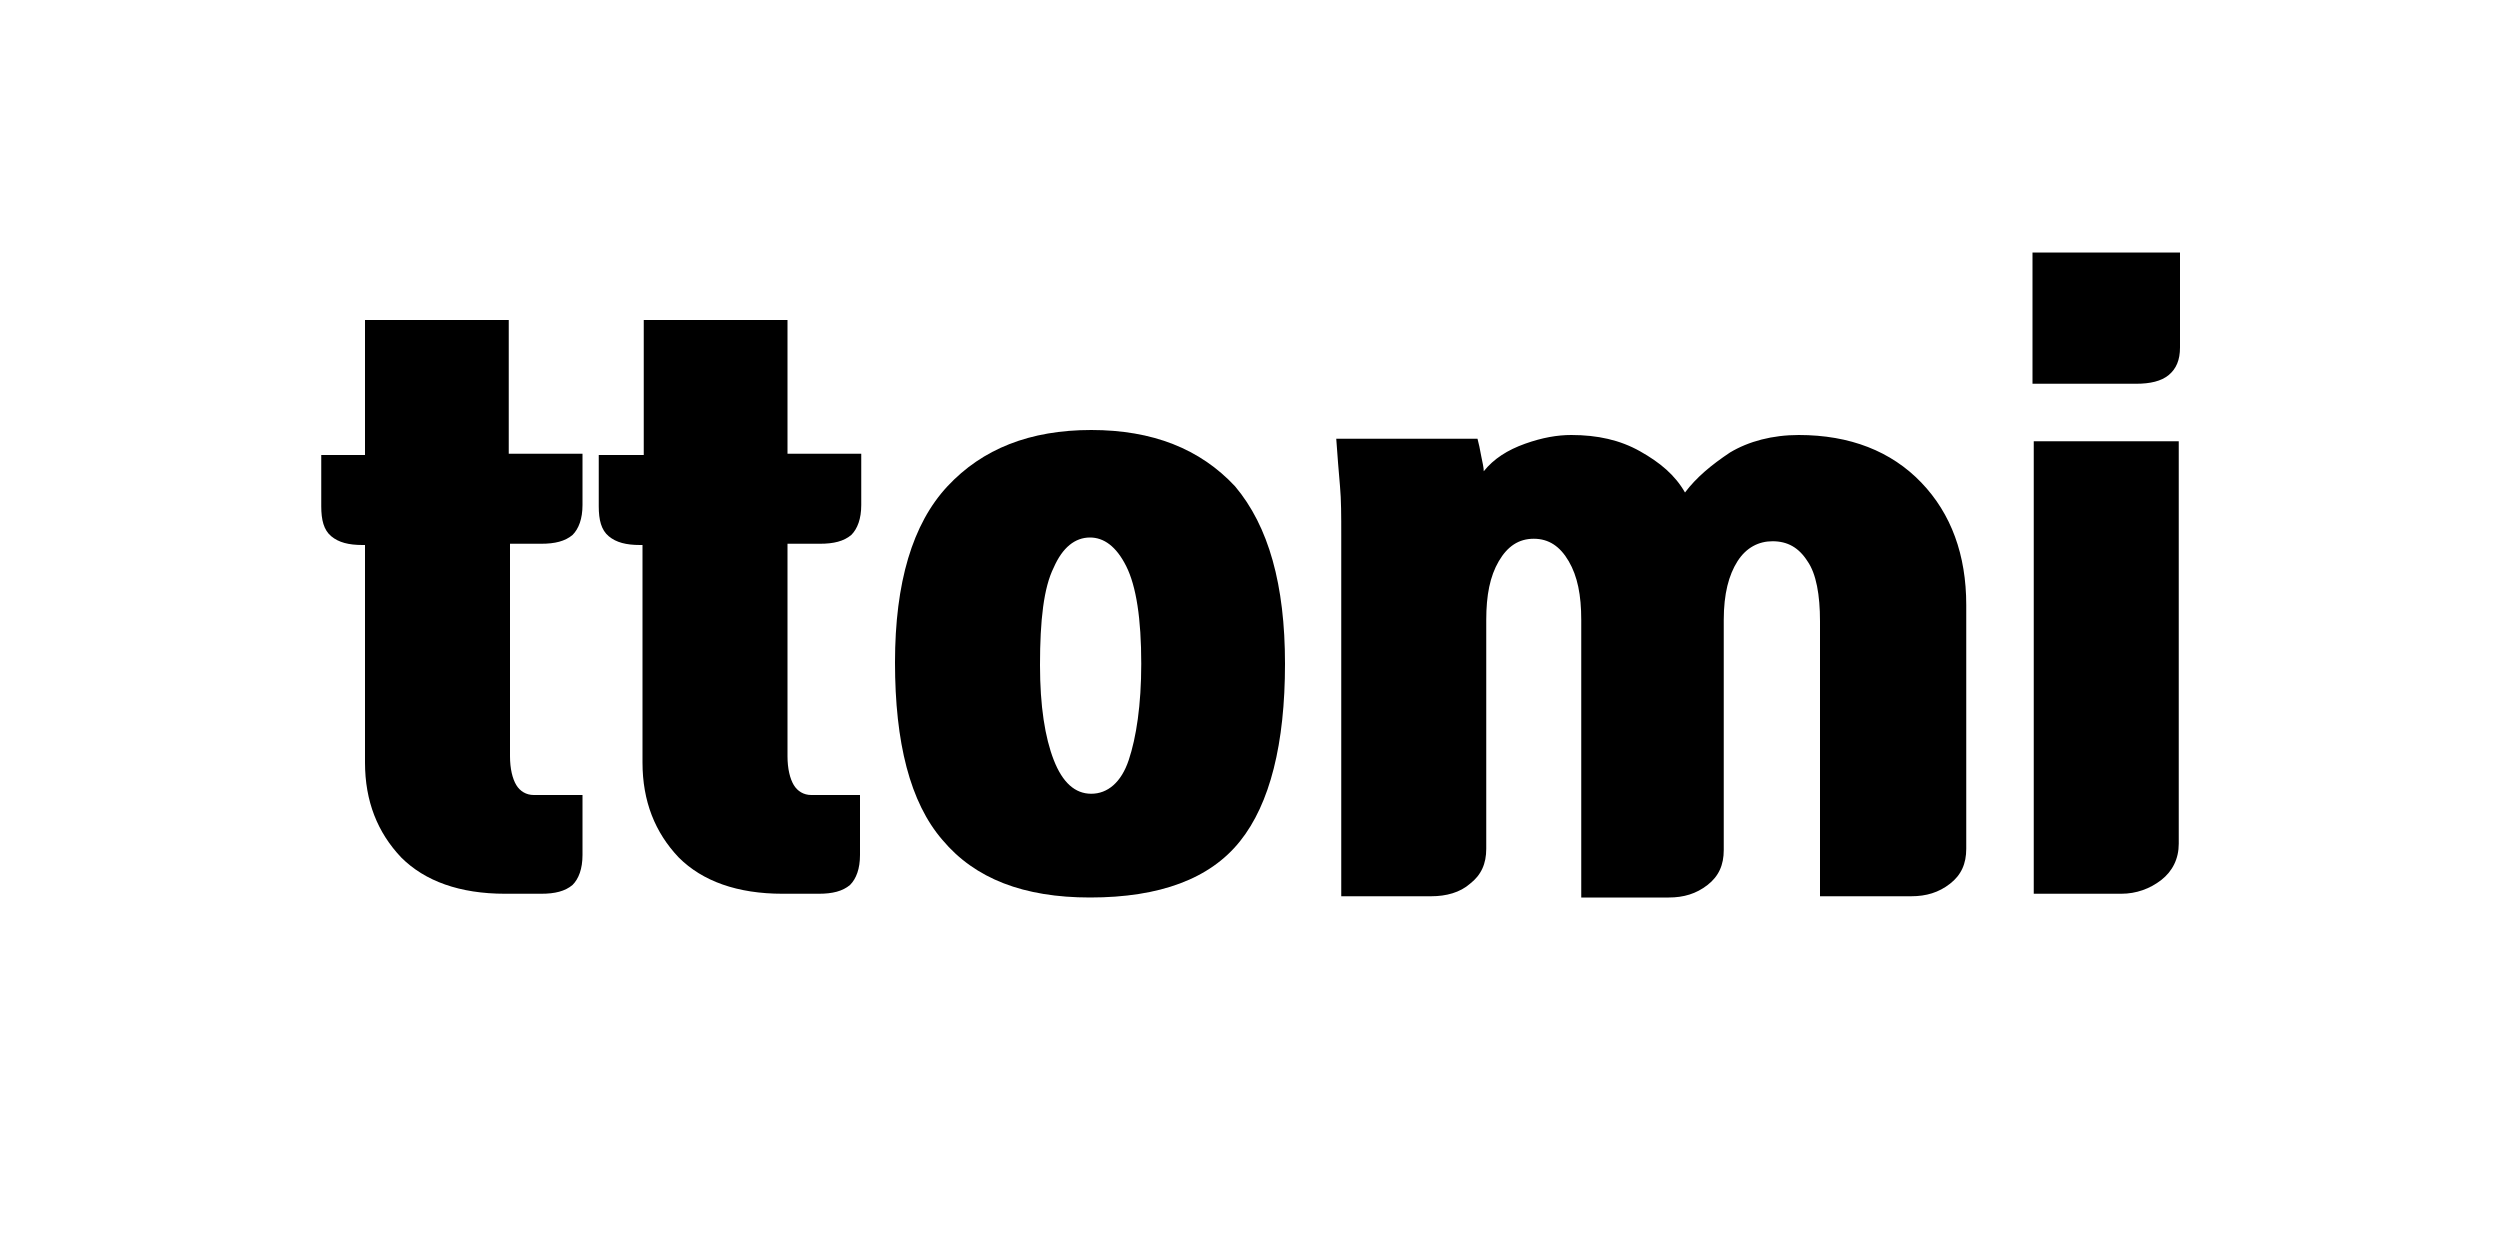 <?xml version="1.0" encoding="utf-8"?>
<!-- Generator: Adobe Illustrator 22.0.1, SVG Export Plug-In . SVG Version: 6.00 Build 0)  -->
<svg version="1.1" id="Layer_1" xmlns="http://www.w3.org/2000/svg" xmlns:xlink="http://www.w3.org/1999/xlink" x="0px" y="0px"
	 viewBox="0 0 200 100" style="enable-background:new 0 0 200 100;" xml:space="preserve">
<g>
	<path d="M29.2,36.3V25.6h11.5v10.7h5.9v4.1c0,1.1-0.3,1.9-0.8,2.4c-0.6,0.5-1.4,0.7-2.5,0.7h-2.5v17c0,1,0.2,1.8,0.5,2.3
		c0.3,0.5,0.8,0.8,1.4,0.8h3.9v4.8c0,1.1-0.3,1.9-0.8,2.4c-0.6,0.5-1.4,0.7-2.5,0.7h-2.9c-3.6,0-6.4-1-8.3-2.9
		c-1.9-2-2.9-4.5-2.9-7.6V43.6H29c-1.1,0-1.9-0.2-2.5-0.7c-0.6-0.5-0.8-1.3-0.8-2.4v-4.1H29.2z"/>
	<path d="M51.5,36.3V25.6H63v10.7h5.9v4.1c0,1.1-0.3,1.9-0.8,2.4c-0.6,0.5-1.4,0.7-2.5,0.7H63v17c0,1,0.2,1.8,0.5,2.3
		c0.3,0.5,0.8,0.8,1.4,0.8h3.9v4.8c0,1.1-0.3,1.9-0.8,2.4c-0.6,0.5-1.4,0.7-2.5,0.7h-2.9c-3.6,0-6.4-1-8.3-2.9
		c-1.9-2-2.9-4.5-2.9-7.6V43.6h-0.2c-1.1,0-1.9-0.2-2.5-0.7c-0.6-0.5-0.8-1.3-0.8-2.4v-4.1H51.5z"/>
	<path d="M102.8,53.1c0,6.4-1.2,11.2-3.6,14.2c-2.4,3-6.4,4.5-12,4.5c-5.3,0-9.2-1.5-11.8-4.6c-2.6-3-3.8-7.8-3.8-14.2
		c0-6.4,1.4-11.1,4.2-14.1c2.8-3,6.6-4.5,11.5-4.5c4.9,0,8.7,1.5,11.5,4.5C101.5,42.1,102.8,46.8,102.8,53.1z M91.3,53.1
		c0-3.6-0.4-6.2-1.2-7.8S88.3,43,87.2,43c-1.2,0-2.2,0.8-2.9,2.4c-0.8,1.6-1.1,4.2-1.1,7.8c0,3.3,0.4,5.8,1.1,7.6
		c0.7,1.8,1.7,2.7,3,2.7c1.3,0,2.4-0.9,3-2.7S91.3,56.4,91.3,53.1z"/>
	<path d="M126.5,71.6v-22c0-2-0.3-3.5-1-4.7c-0.7-1.2-1.6-1.8-2.8-1.8s-2.1,0.6-2.8,1.8c-0.7,1.2-1,2.7-1,4.7v18.3
		c0,1.2-0.4,2.1-1.3,2.8c-0.8,0.7-1.9,1-3.1,1h-7.2V42.8c0-1.5,0-2.8-0.1-3.9c-0.1-1.1-0.2-2.4-0.3-3.8h11.3
		c0.1,0.4,0.2,0.8,0.3,1.4c0.1,0.5,0.2,0.9,0.2,1.2c0.8-1,1.9-1.7,3.3-2.2c1.4-0.5,2.6-0.7,3.7-0.7c2.1,0,3.9,0.4,5.5,1.3
		s2.8,1.9,3.6,3.3c0.9-1.2,2.1-2.2,3.6-3.2c1.5-0.9,3.4-1.4,5.5-1.4c4.1,0,7.4,1.3,9.8,3.8c2.4,2.5,3.6,5.8,3.6,9.8v19.5
		c0,1.2-0.4,2.1-1.3,2.8s-1.9,1-3.1,1h-7.3v-22c0-2.1-0.3-3.8-1-4.8c-0.7-1.1-1.6-1.6-2.8-1.6c-1.1,0-2.1,0.5-2.8,1.6
		c-0.7,1.1-1.1,2.6-1.1,4.7v18.4c0,1.2-0.4,2.1-1.3,2.8s-1.9,1-3.1,1H126.5z"/>
	<path d="M174.4,27.8c0,1-0.3,1.7-0.9,2.2c-0.6,0.5-1.5,0.7-2.6,0.7h-8.3V20.2h11.8V27.8z M162.7,71.6V35.3h11.6v32.2
		c0,1.2-0.5,2.2-1.4,2.9c-0.9,0.7-2,1.1-3.2,1.1H162.7z"/>
</g>
</svg>
